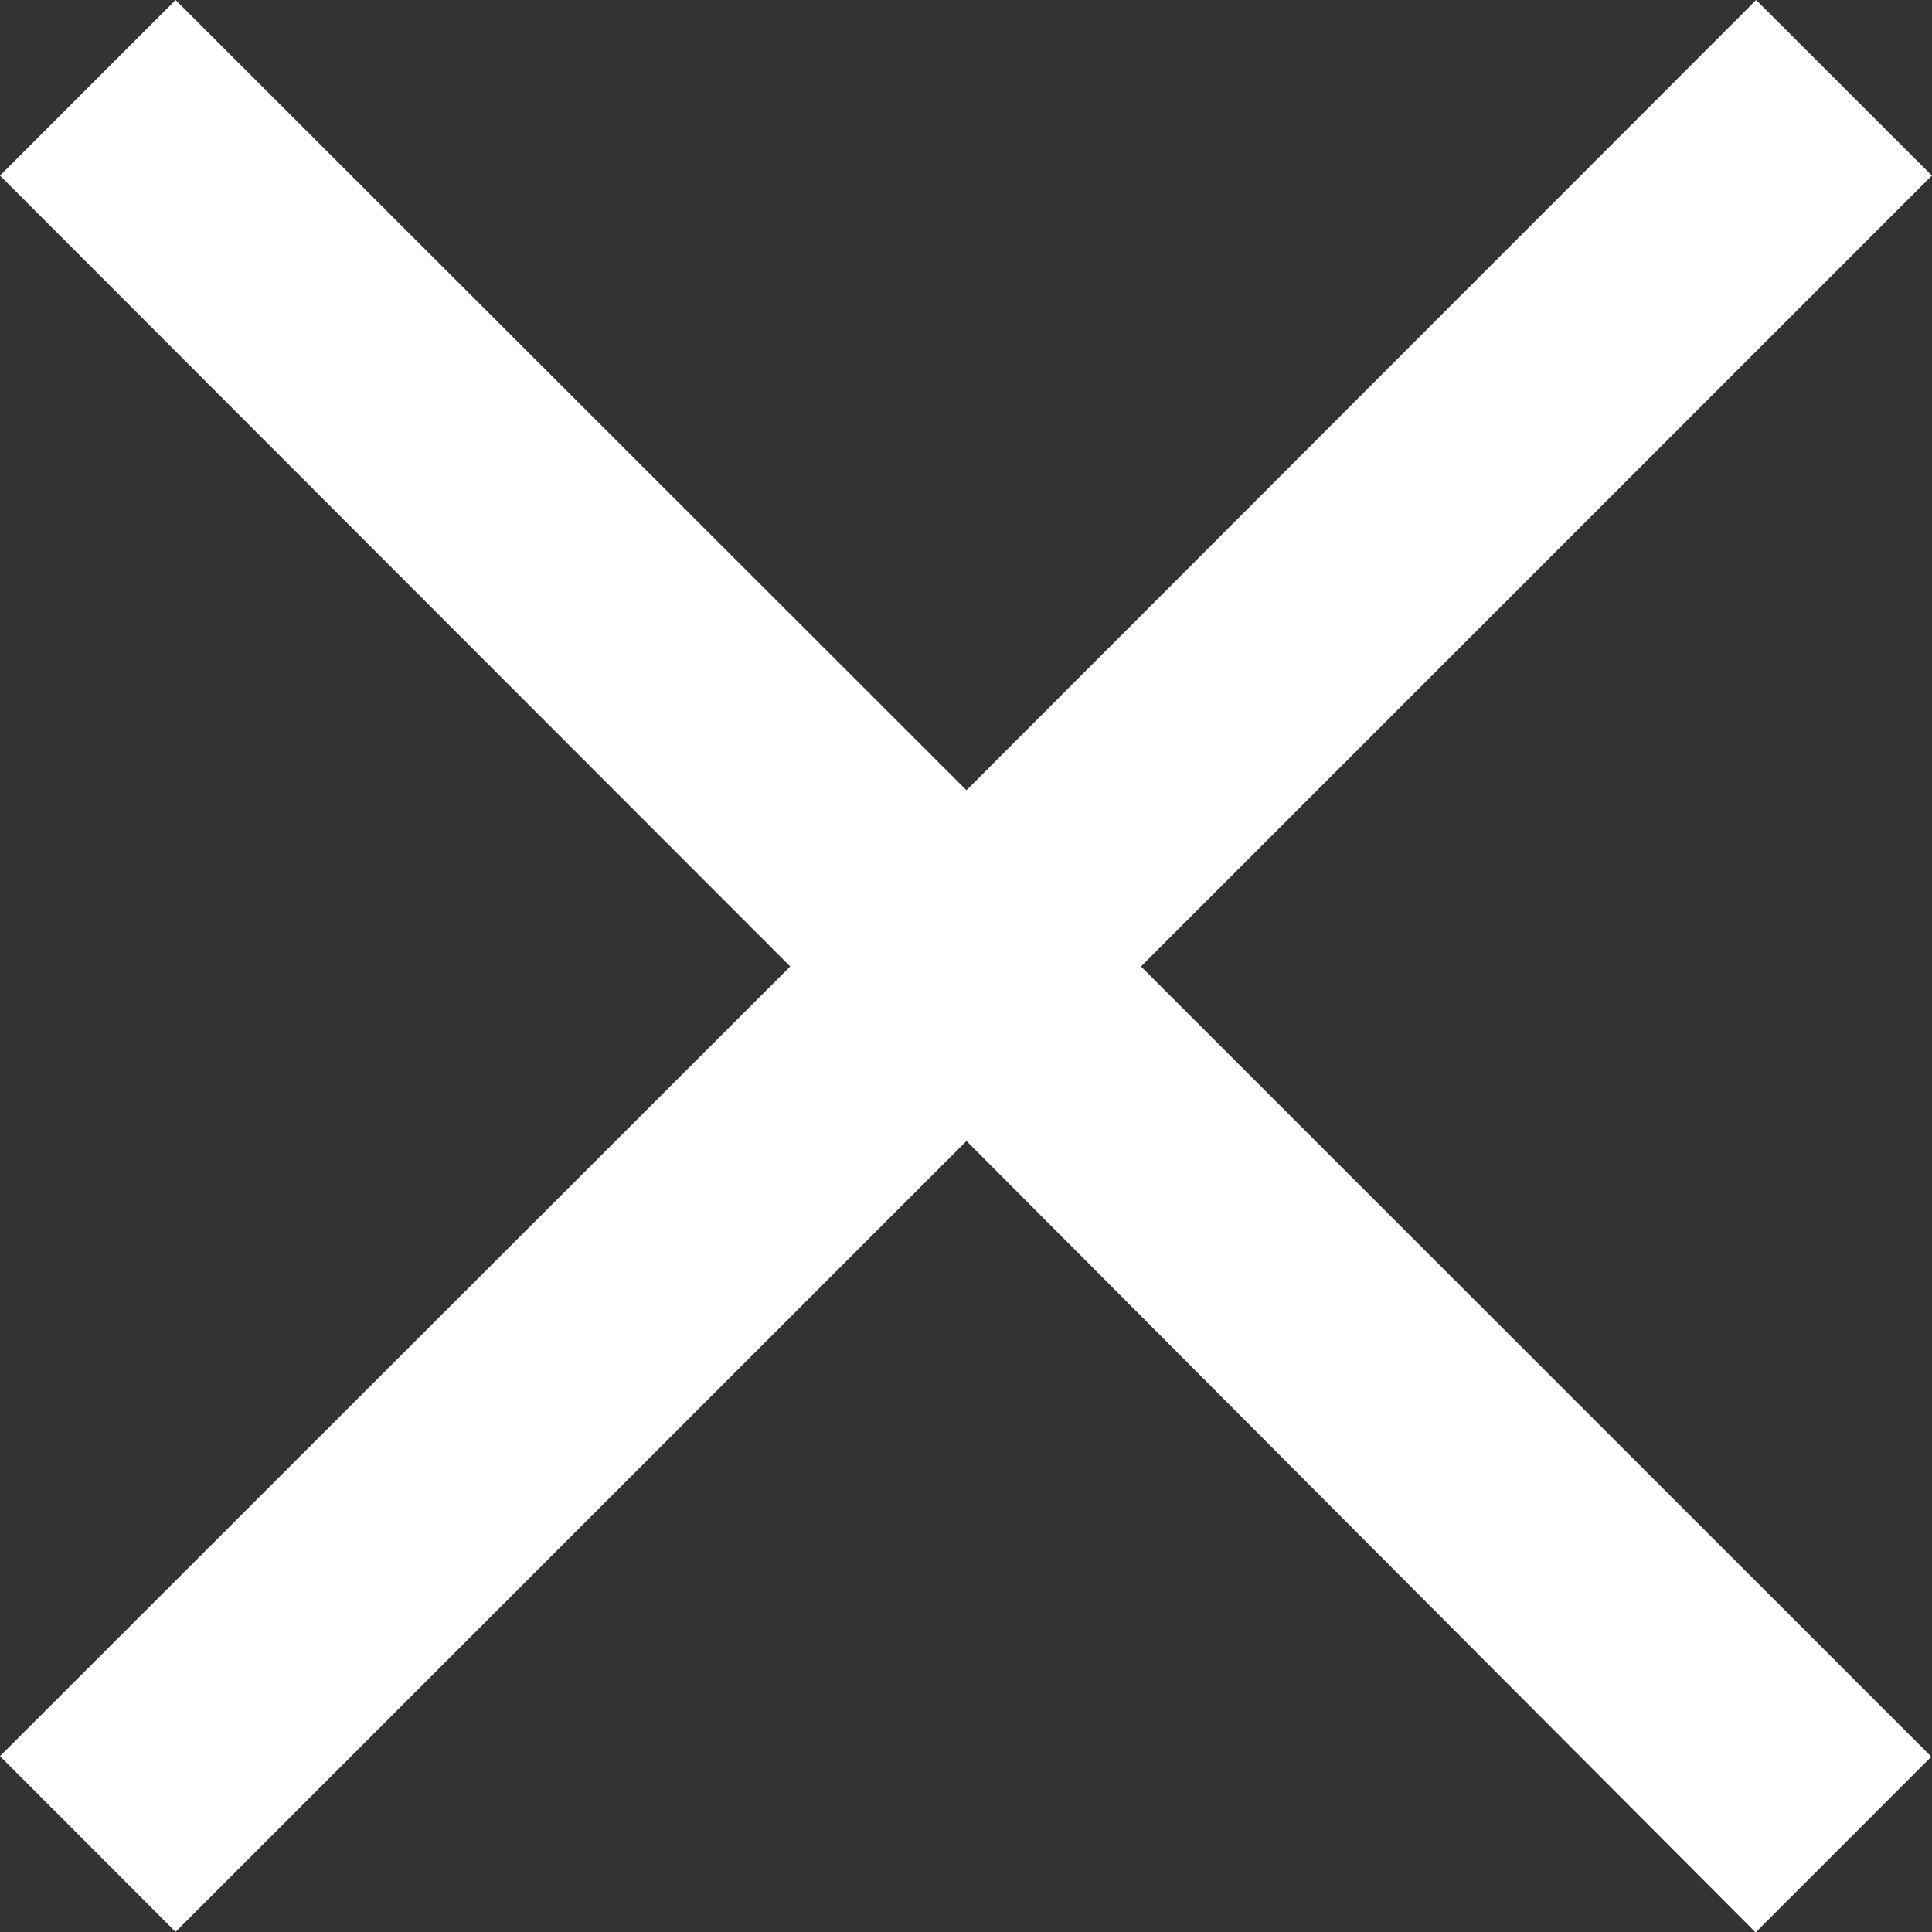 <svg xmlns="http://www.w3.org/2000/svg" width="14.393" height="14.393" viewBox="0 0 14.393 14.393">
  <rect x="0" y="0" width="14.393" height="14.393" fill="#333333" stroke="none"/>
  <path id="Unión_3" data-name="Unión 3" d="M7.2,8.5,1.308,14.392,0,13.083,5.887,7.2,0,1.308,1.308,0,7.2,5.887,13.083,0l1.309,1.308L8.5,7.2l5.888,5.887-1.309,1.309Z" fill="#fff"/>
</svg>
